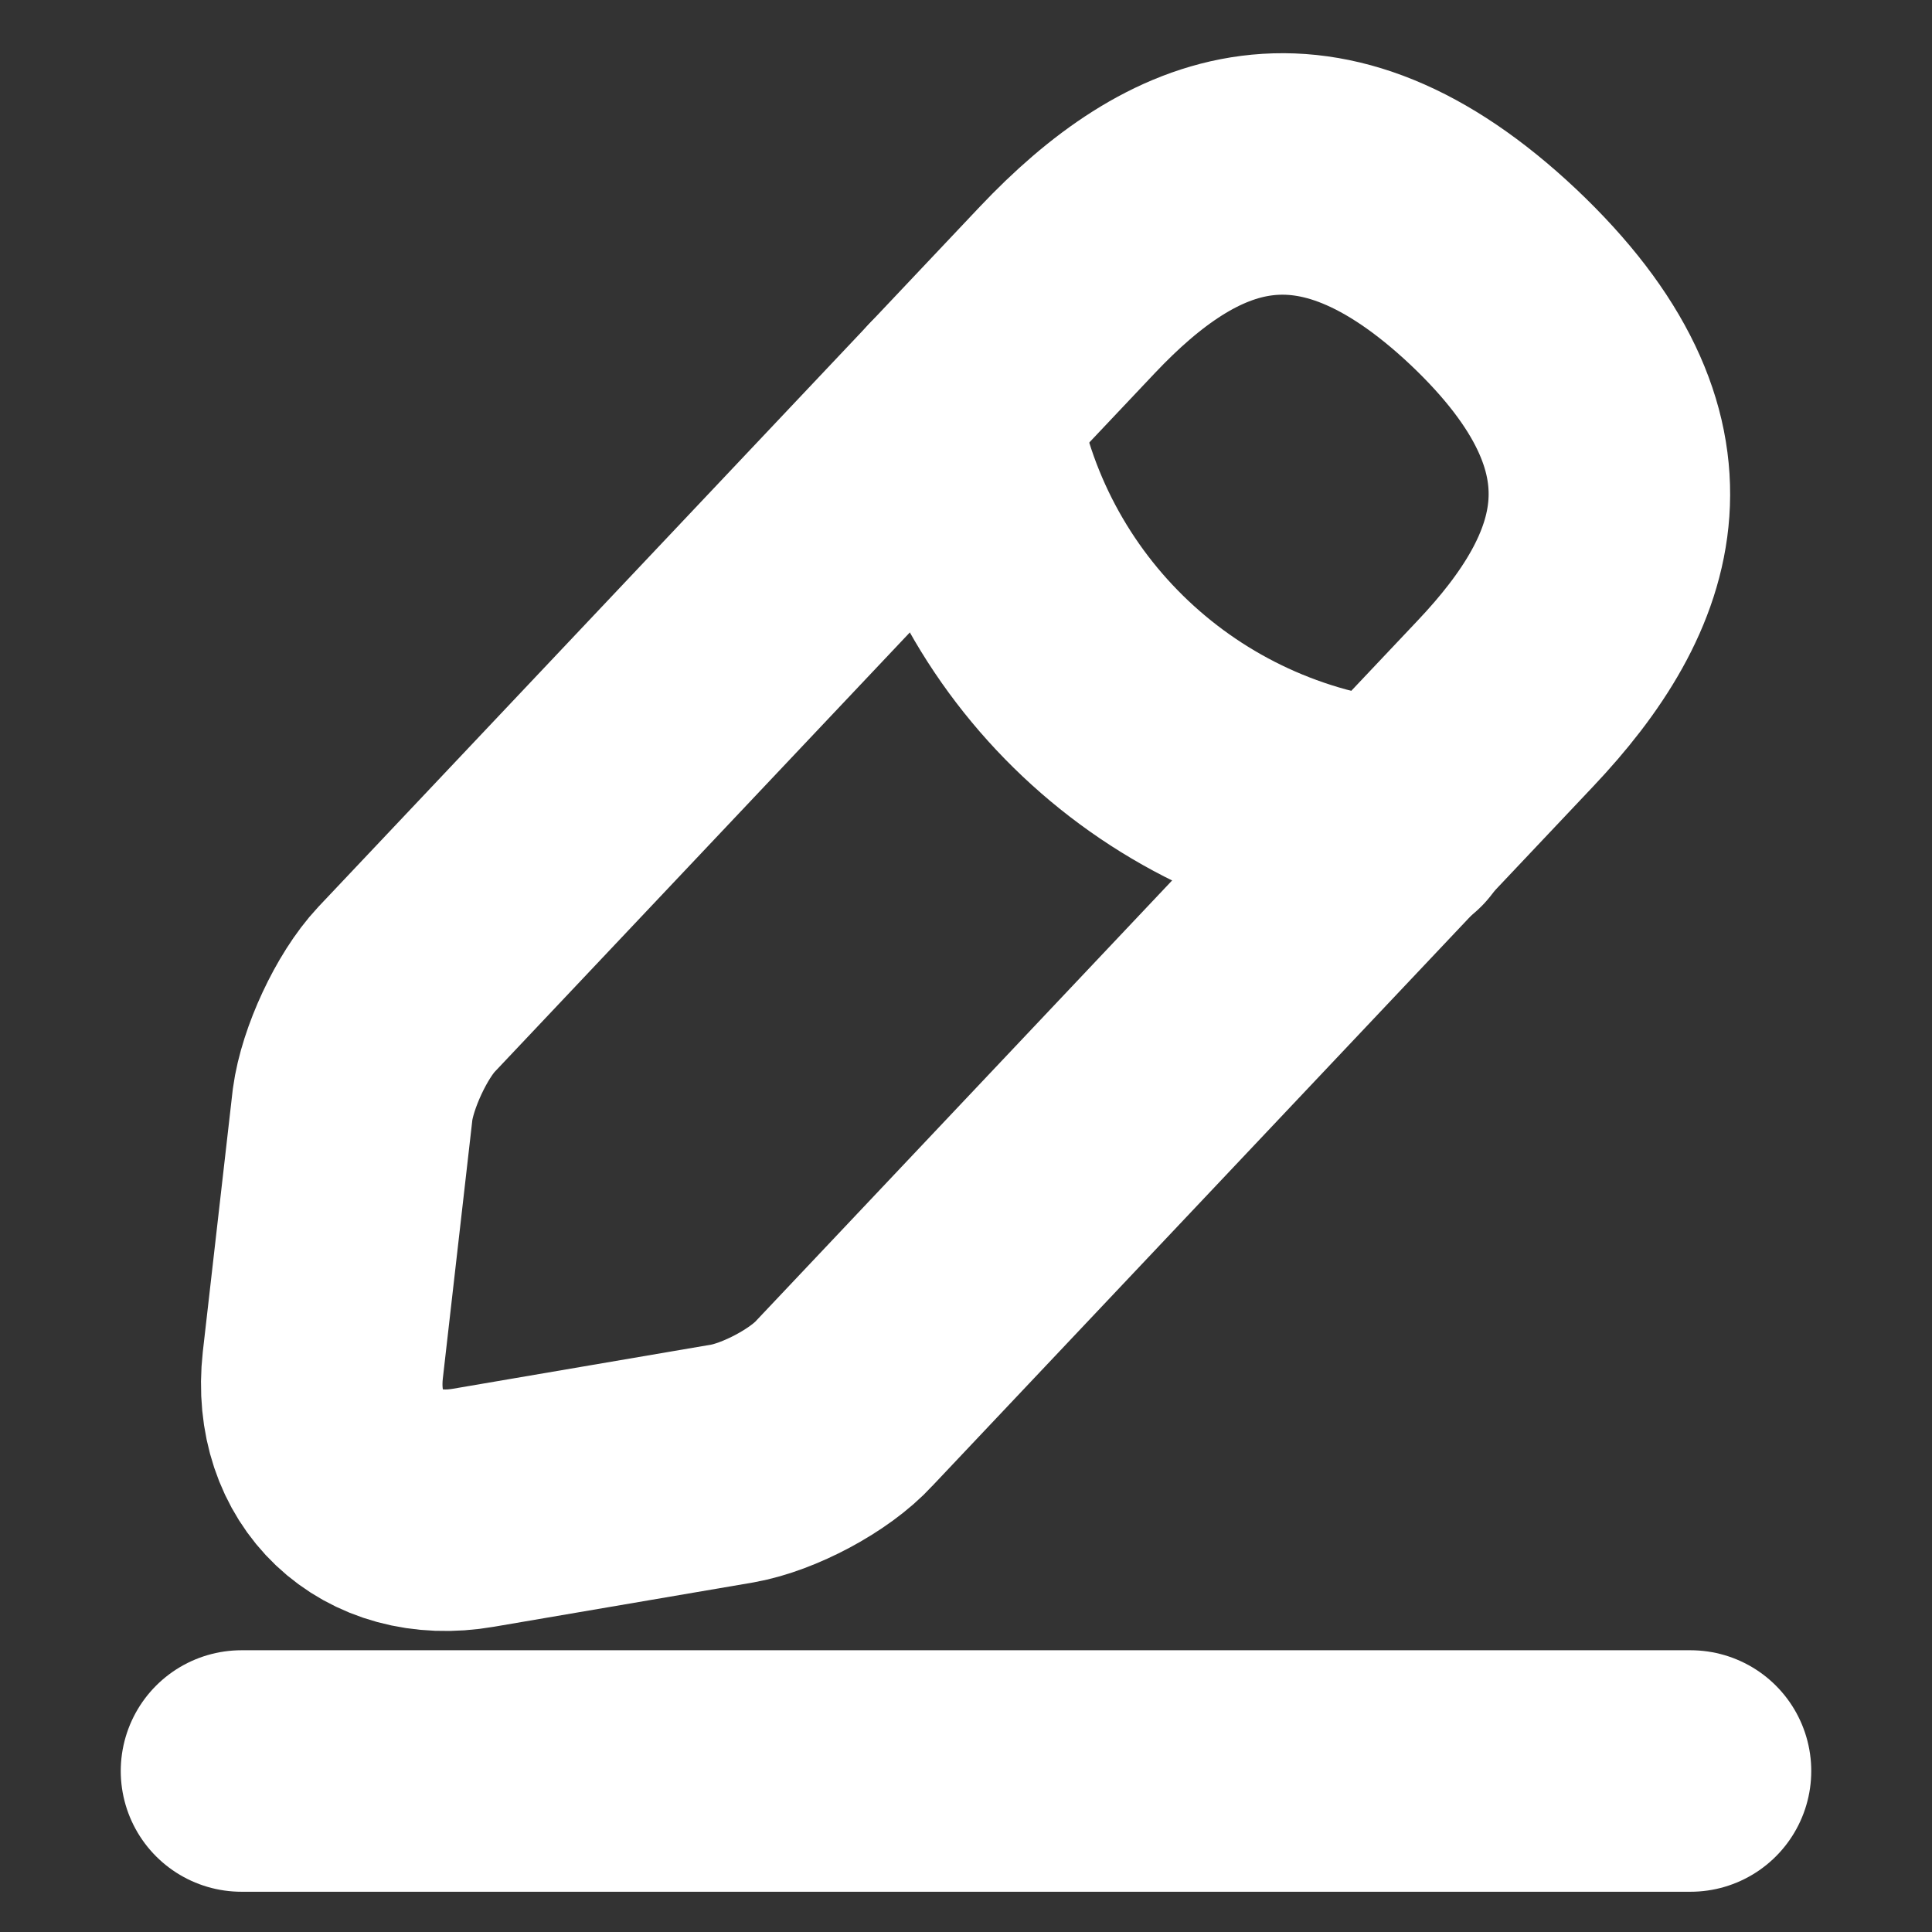 <svg width="12" height="12" viewBox="0 0 12 12" fill="none" xmlns="http://www.w3.org/2000/svg">
<rect x="0" y="0" width="12" height="12" fill="#333333" stroke="none"/>
<path d="M6.63 1.8L2.525 6.145C2.37 6.31 2.22 6.635 2.19 6.86L2.005 8.48C1.94 9.065 2.36 9.465 2.94 9.365L4.55 9.09C4.775 9.05 5.09 8.885 5.245 8.715L9.35 4.37C10.06 3.62 10.38 2.765 9.275 1.72C8.175 0.685 7.34 1.05 6.63 1.8Z" stroke="white" stroke-width="1.5" stroke-miterlimit="10" stroke-linecap="round" stroke-linejoin="round"/>
<path d="M5.945 2.525C6.16 3.905 7.28 4.96 8.67 5.1" stroke="white" stroke-width="1.5" stroke-miterlimit="10" stroke-linecap="round" stroke-linejoin="round"/>
<path d="M1.5 11H10.5" stroke="white" stroke-width="1.5" stroke-miterlimit="10" stroke-linecap="round" stroke-linejoin="round"/>
</svg>
